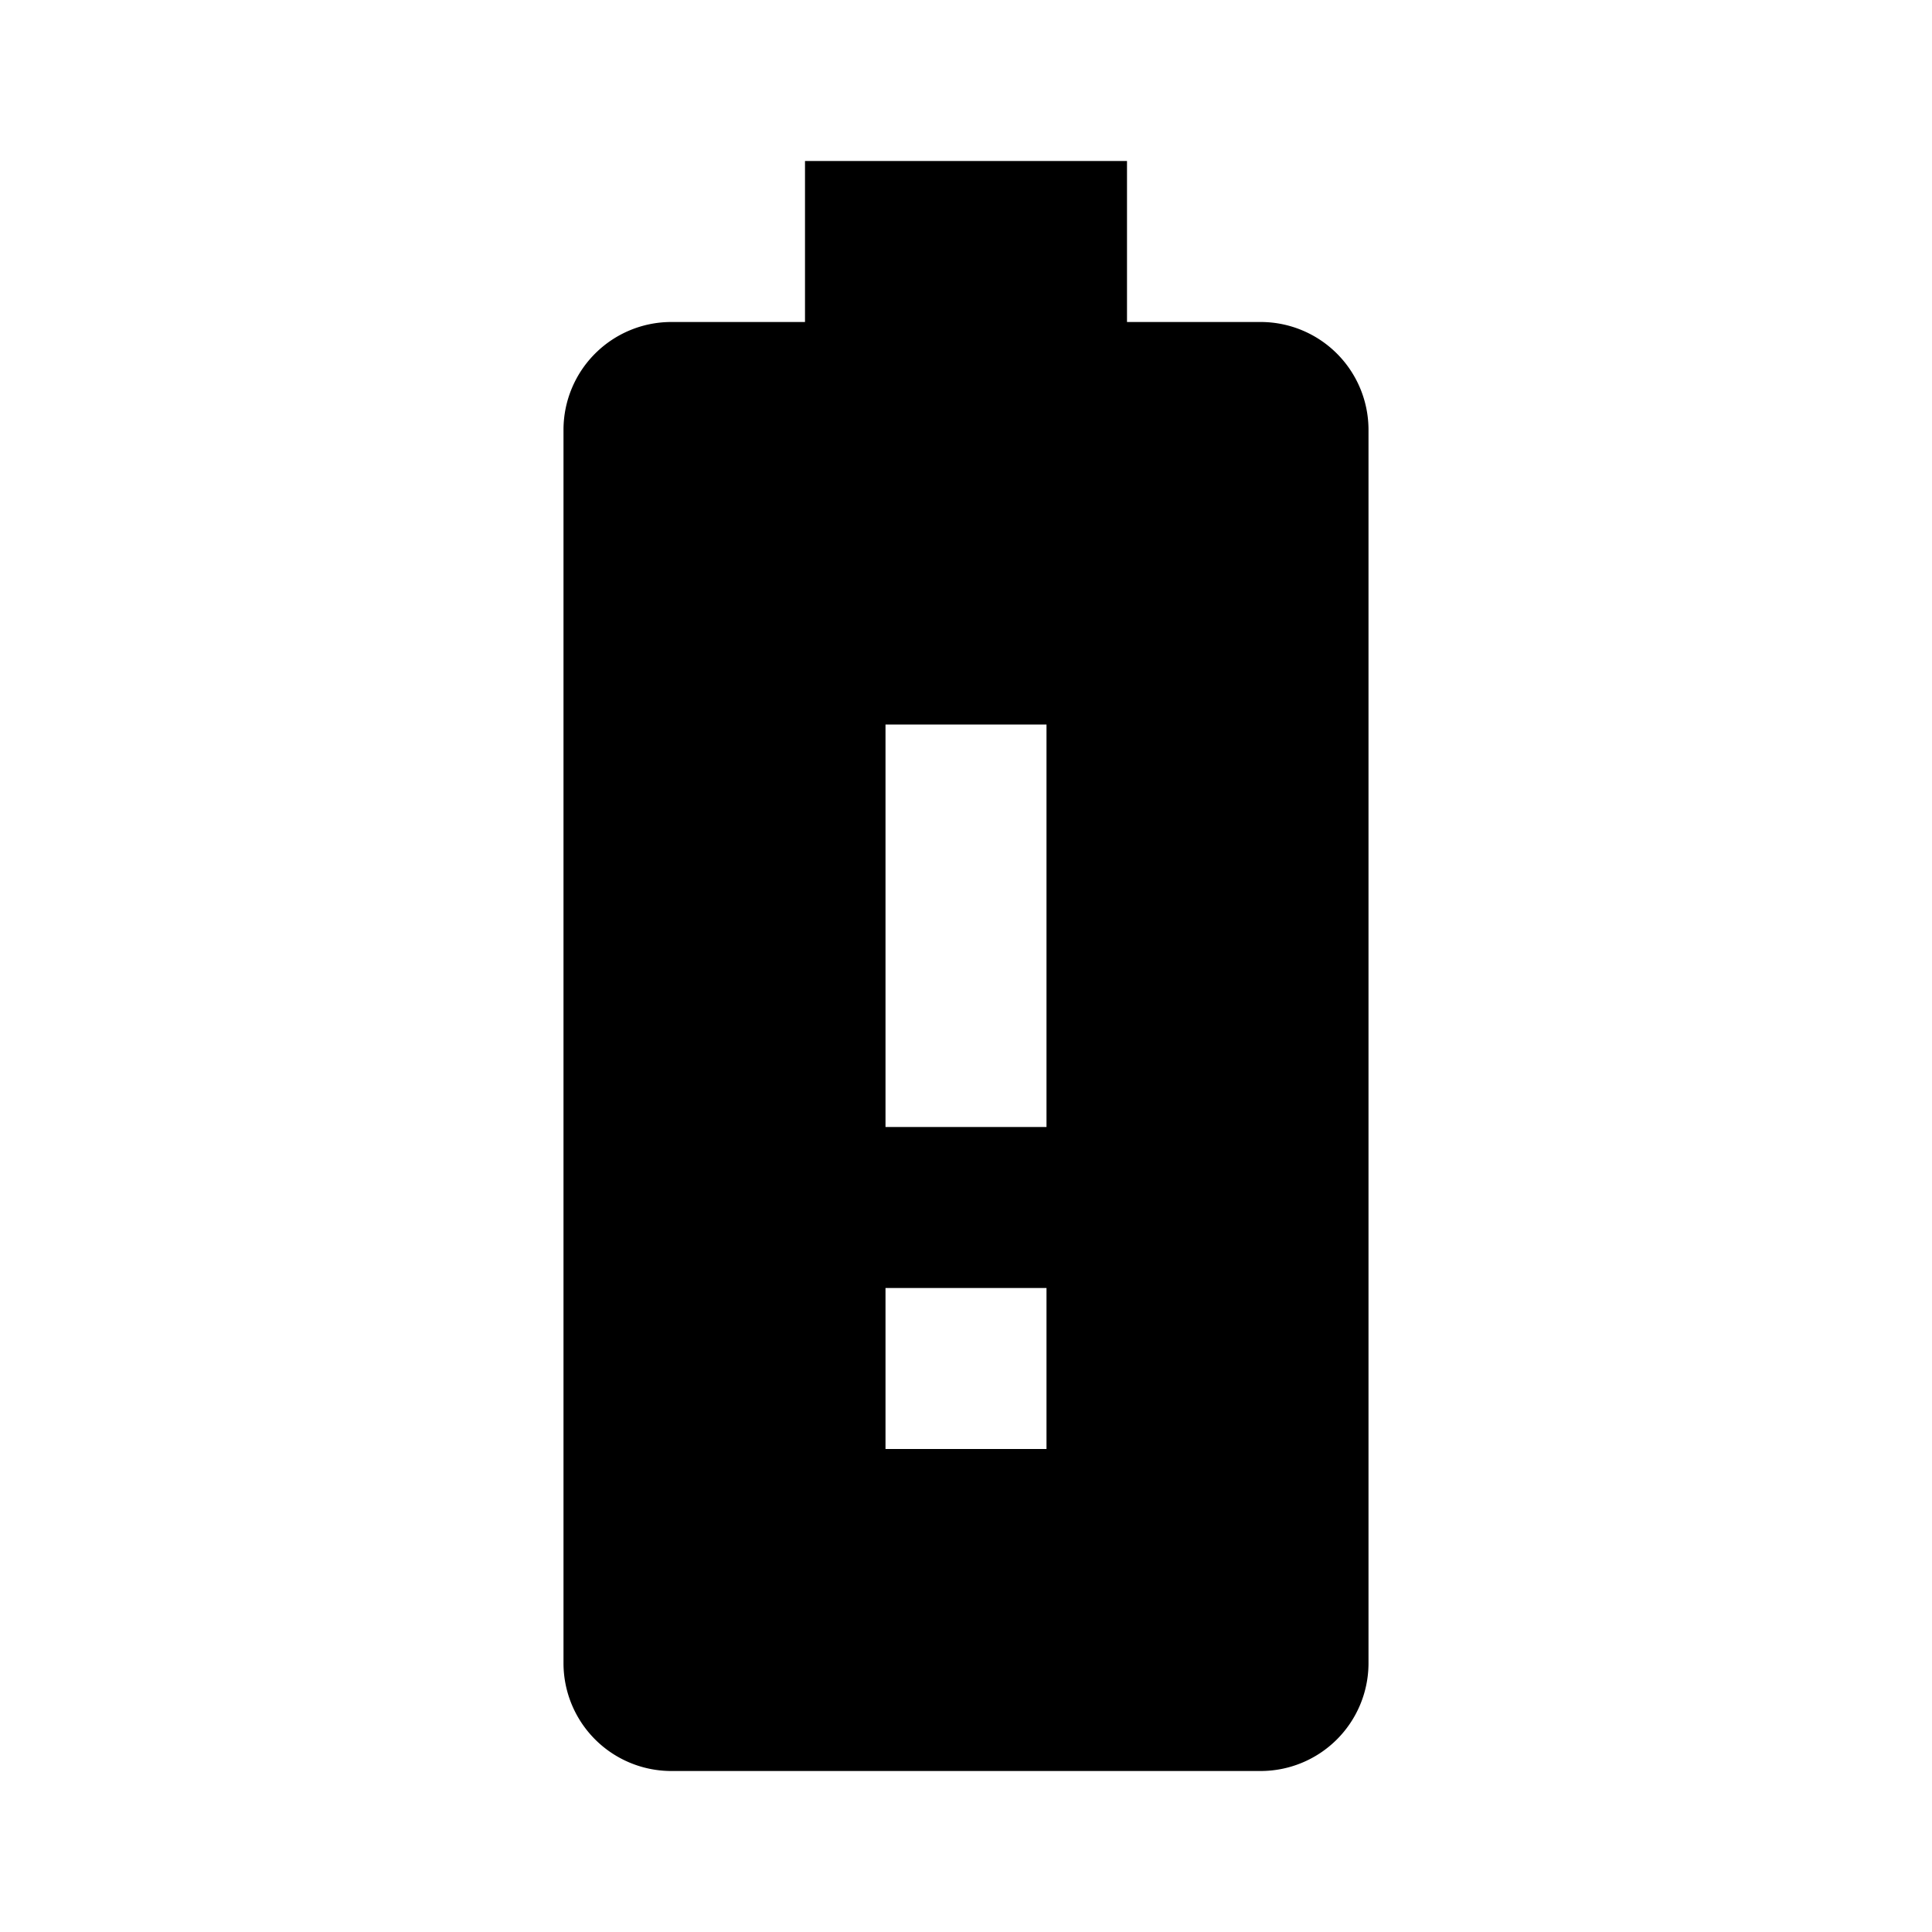 <svg xmlns="http://www.w3.org/2000/svg" viewBox="0 0 24 24">
	<path d="M15.67,4H14V2H10V4H8.33A1.34,1.34,0,0,0,7,5.33V20.66A1.34,1.34,0,0,0,8.33,22h7.33A1.34,1.34,0,0,0,17,20.67V5.33A1.34,1.34,0,0,0,15.67,4ZM13,18H11V16h2Zm0-4H11V9h2Z"/>
</svg>
